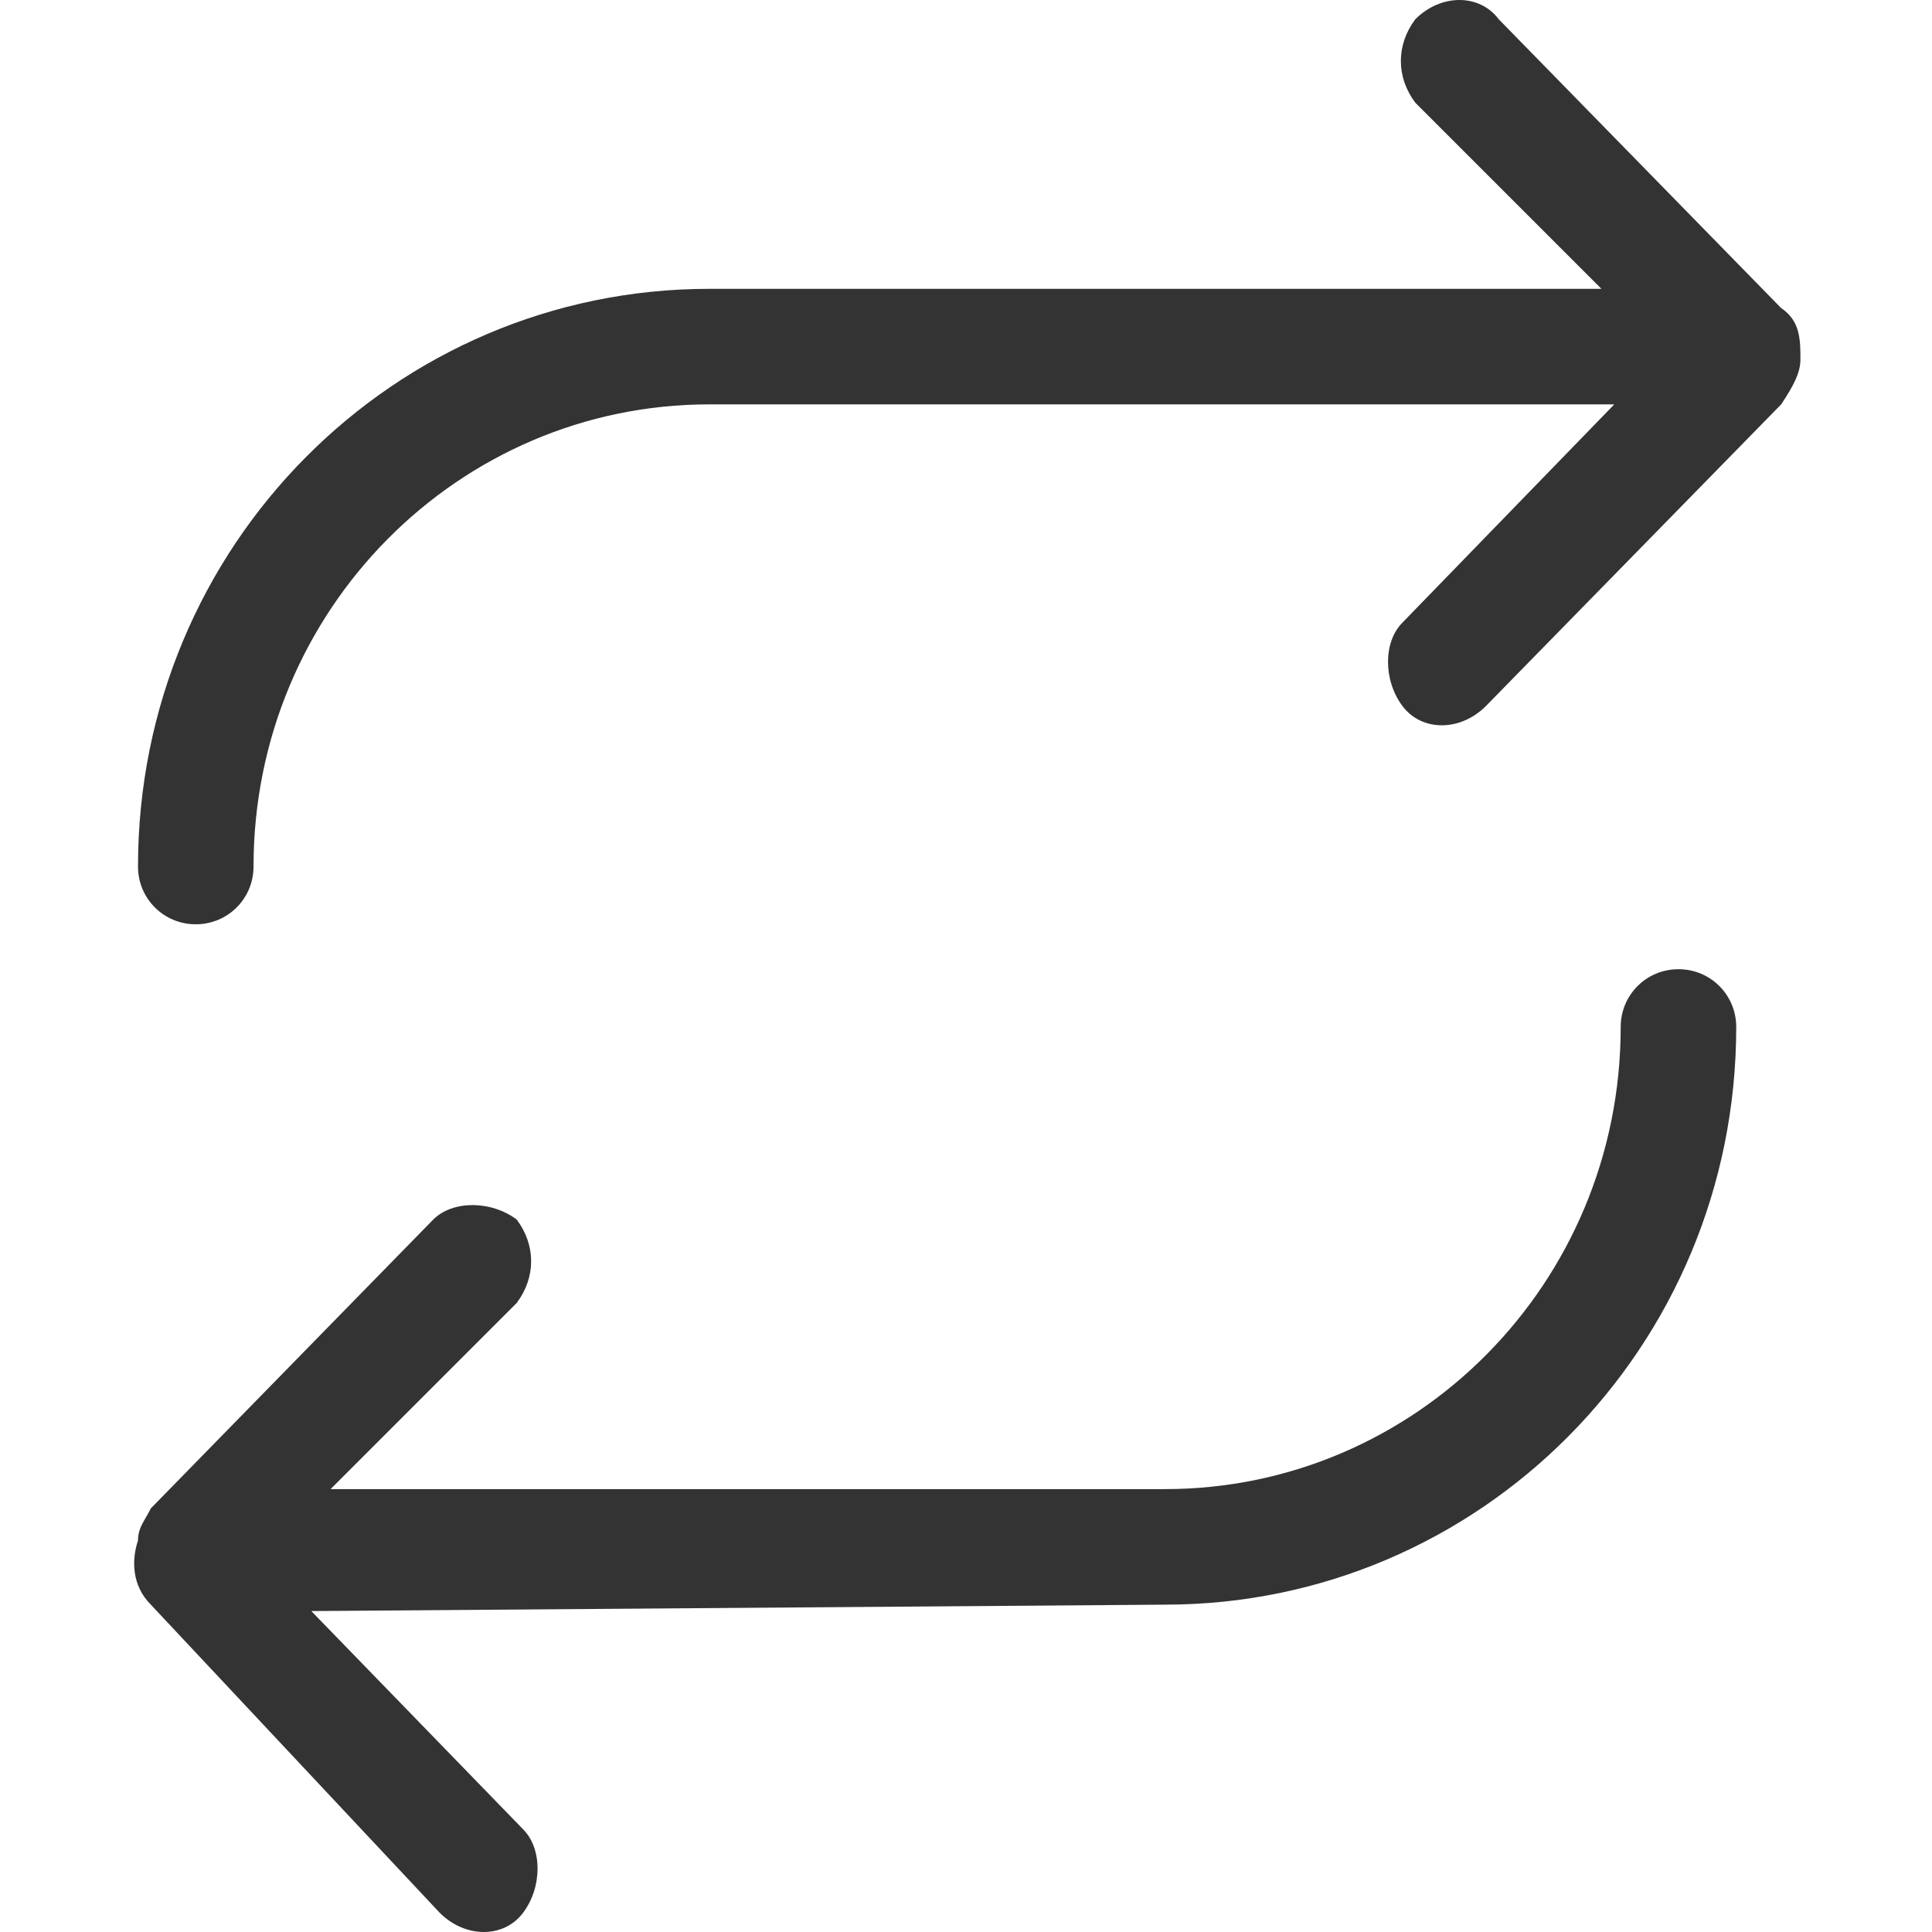 <?xml version="1.0" standalone="no"?><!DOCTYPE svg PUBLIC "-//W3C//DTD SVG 1.1//EN" "http://www.w3.org/Graphics/SVG/1.1/DTD/svg11.dtd"><svg class="icon" width="200px" height="200.00px" viewBox="0 0 1024 1024" version="1.1" xmlns="http://www.w3.org/2000/svg"><path fill="#333333" d="M944.053 163.296L794.365 10.206c-10.206-13.608-30.618-13.608-44.226 0-10.206 13.608-10.206 30.618 0 44.226l98.658 98.658H375.92c-166.698 0-302.777 136.08-302.777 306.179 0 17.01 13.608 30.618 30.618 30.618s30.618-13.608 30.618-30.618c0-136.08 108.864-244.944 241.542-244.944h479.681l-112.266 115.668c-10.206 10.206-10.206 30.618 0 44.226s30.618 13.608 44.226 0l156.492-159.894c6.804-10.206 10.206-17.01 10.206-23.814 0-10.206 0-20.412-10.206-27.216zM164.997 853.9l112.266 115.668c10.206 10.206 10.206 30.618 0 44.226s-30.618 13.608-44.226 0L79.947 850.498c-10.206-10.206-10.206-23.814-6.804-34.02 0-6.804 3.402-10.206 6.804-17.01L229.635 646.379c10.206-10.206 30.618-10.206 44.226 0 10.206 13.608 10.206 30.618 0 44.226l-98.658 98.658h442.259c132.678 0 241.542-108.864 241.542-244.944 0-17.01 13.608-30.618 30.618-30.618s30.618 13.608 30.618 30.618c0 170.1-136.08 306.179-302.777 306.179l-452.465 3.402z" /></svg>